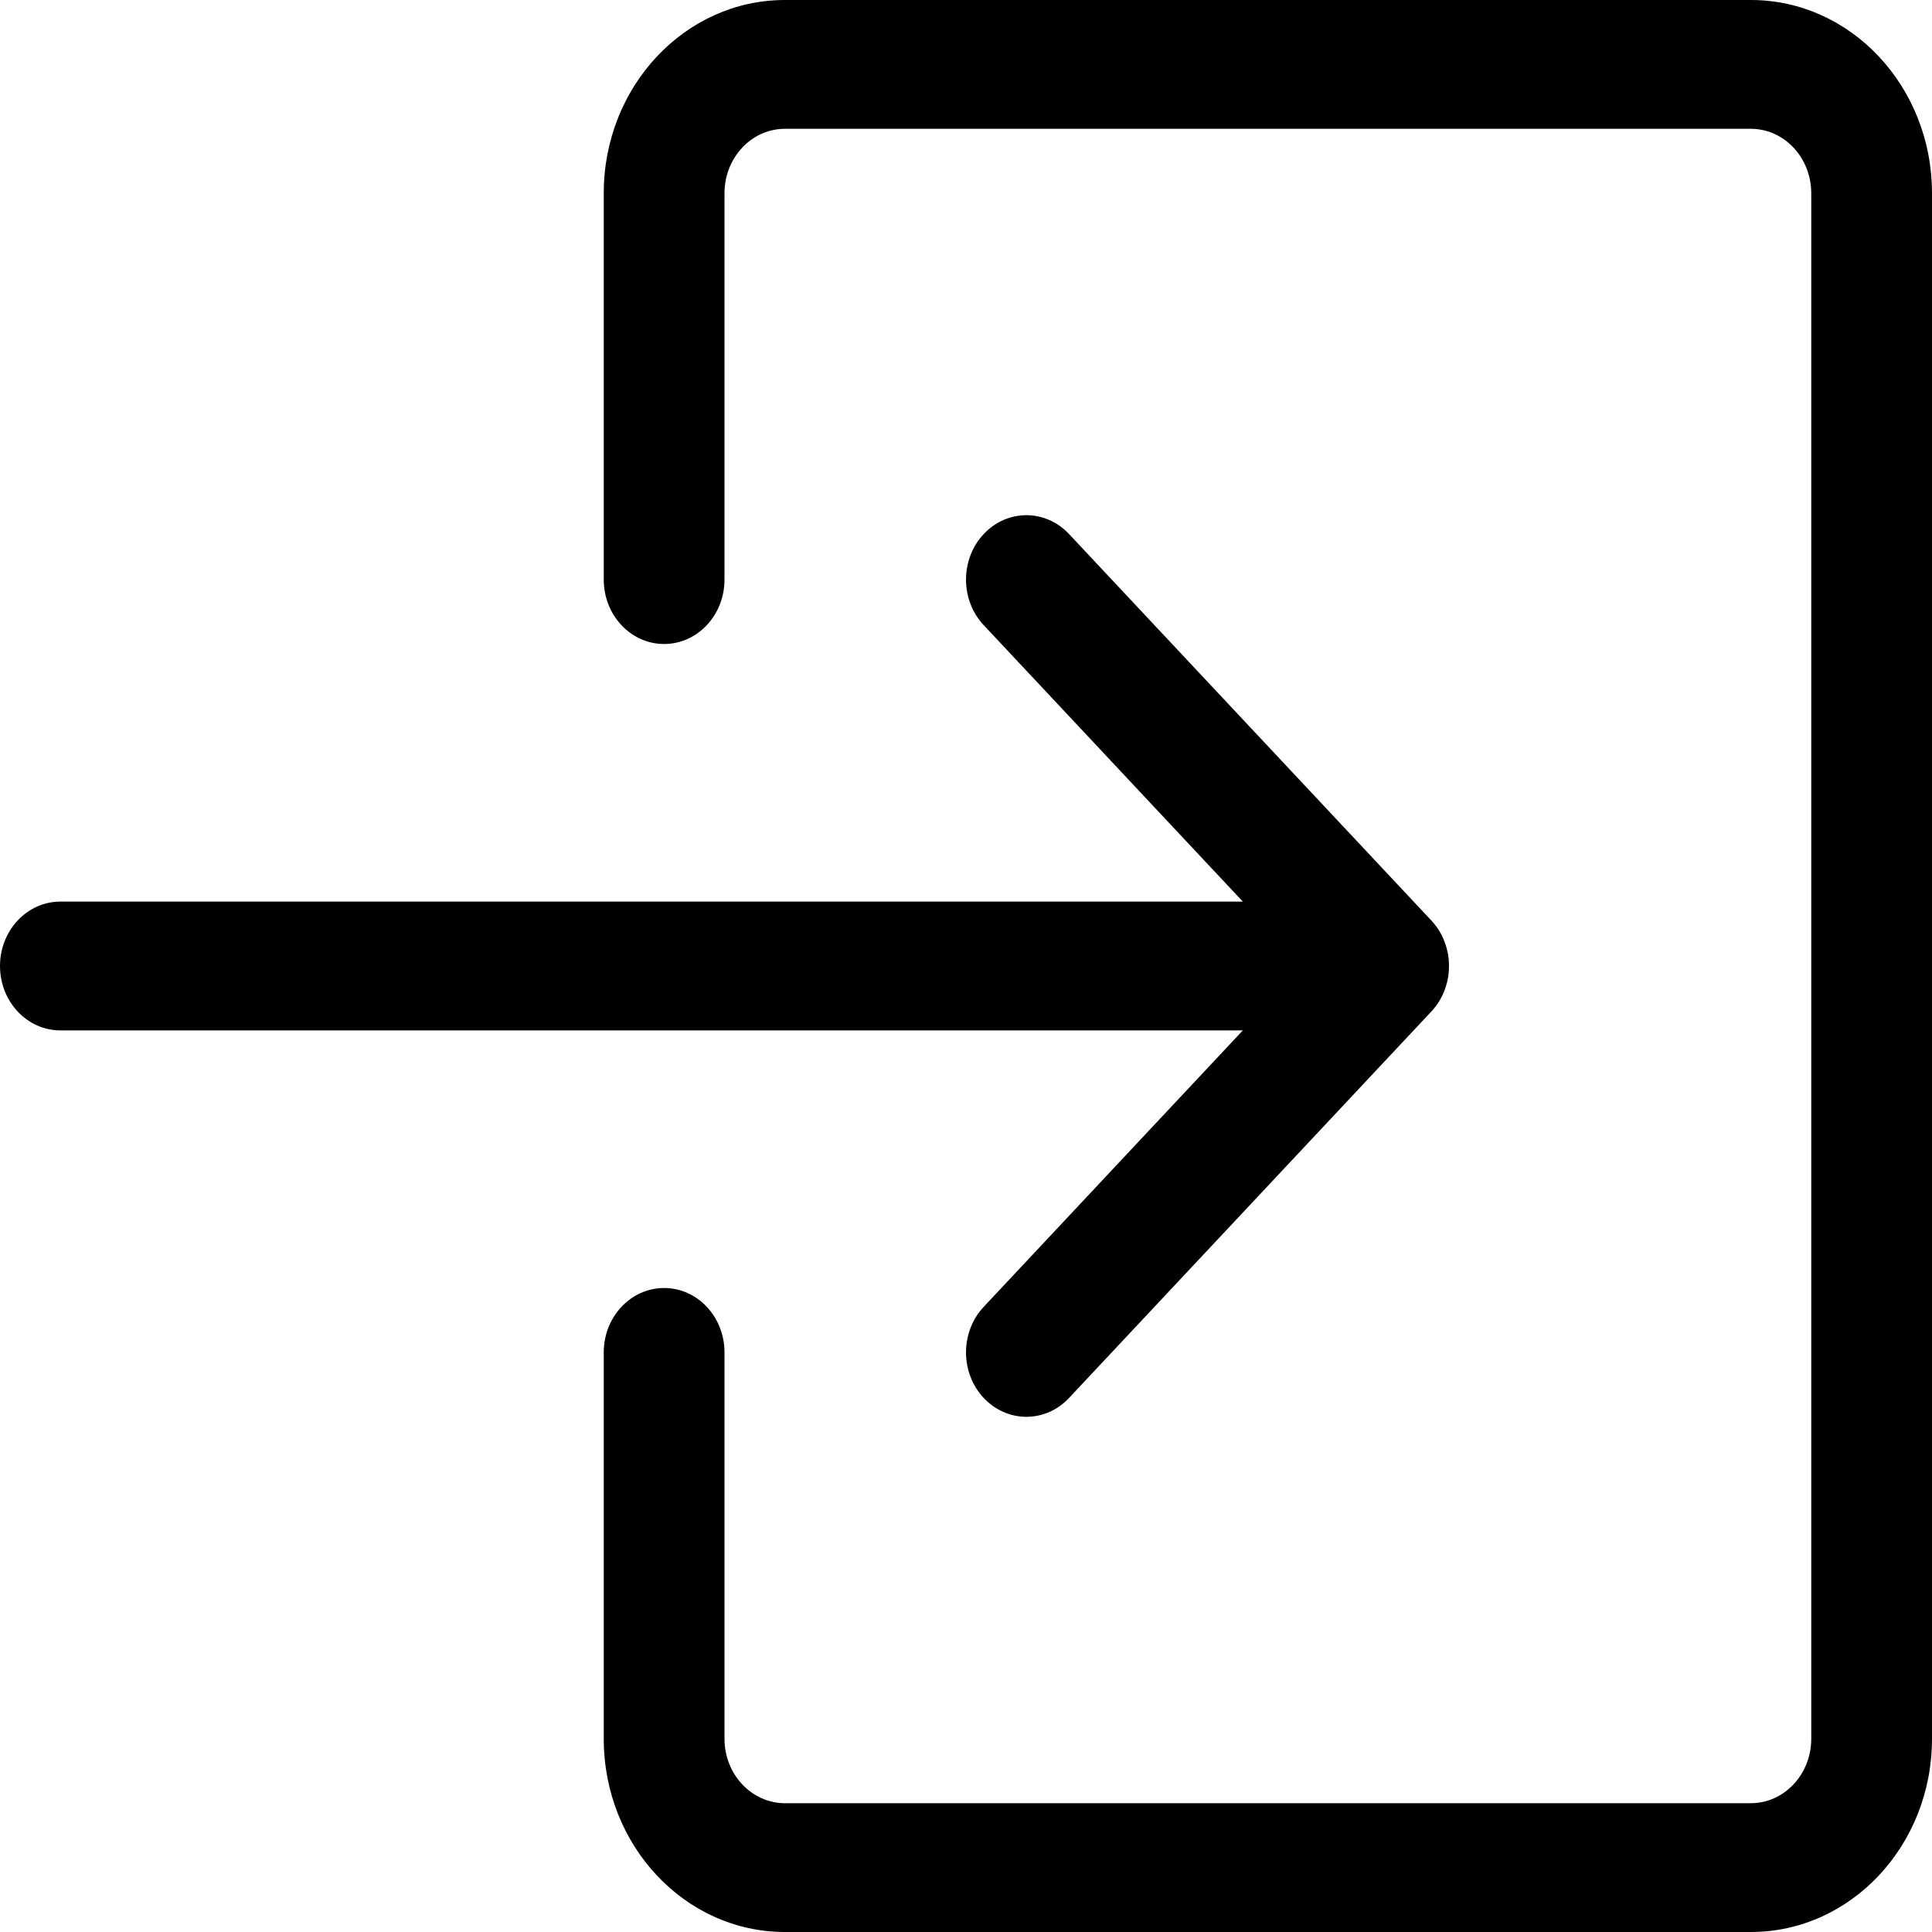 <svg xmlns="http://www.w3.org/2000/svg" viewBox="0 0 24 24"><g fill="currentColor" clip-path="url(#clip0_959_18448)"><path d="M9.75 1.6C9.336 1.6 9 1.959 9 2.4V7.2C9 7.642 8.664 8 8.25 8 7.836 8 7.5 7.642 7.5 7.2V2.4C7.5 1.075 8.508 0 9.75 0H21.75C22.992 0 24 1.075 24 2.4V21.6C24 22.925 22.992 24 21.75 24H9.75C8.508 24 7.5 22.925 7.5 21.6V16.8C7.5 16.358 7.836 16 8.25 16 8.664 16 9 16.358 9 16.8V21.6C9 22.041 9.336 22.4 9.75 22.4H21.75C22.164 22.4 22.5 22.041 22.5 21.6V2.4C22.5 1.959 22.164 1.6 21.75 1.6H9.75zM0 12C0 11.558.336 11.2.75 11.2H15.439L12.22 7.766C11.927 7.453 11.927 6.947 12.22 6.634 12.513 6.322 12.987 6.322 13.28 6.634L17.78 11.434C17.852 11.511 17.907 11.599 17.943 11.694 17.975 11.776 17.995 11.865 17.999 11.959 18 11.973 18 11.986 18 12 18 12.108 17.98 12.212 17.943 12.306 17.907 12.401 17.852 12.489 17.78 12.566L13.28 17.366C12.987 17.678 12.513 17.678 12.22 17.366 11.927 17.053 11.927 16.547 12.22 16.234L15.439 12.8H.75C.336 12.8 0 12.442 0 12z"/></g></svg>